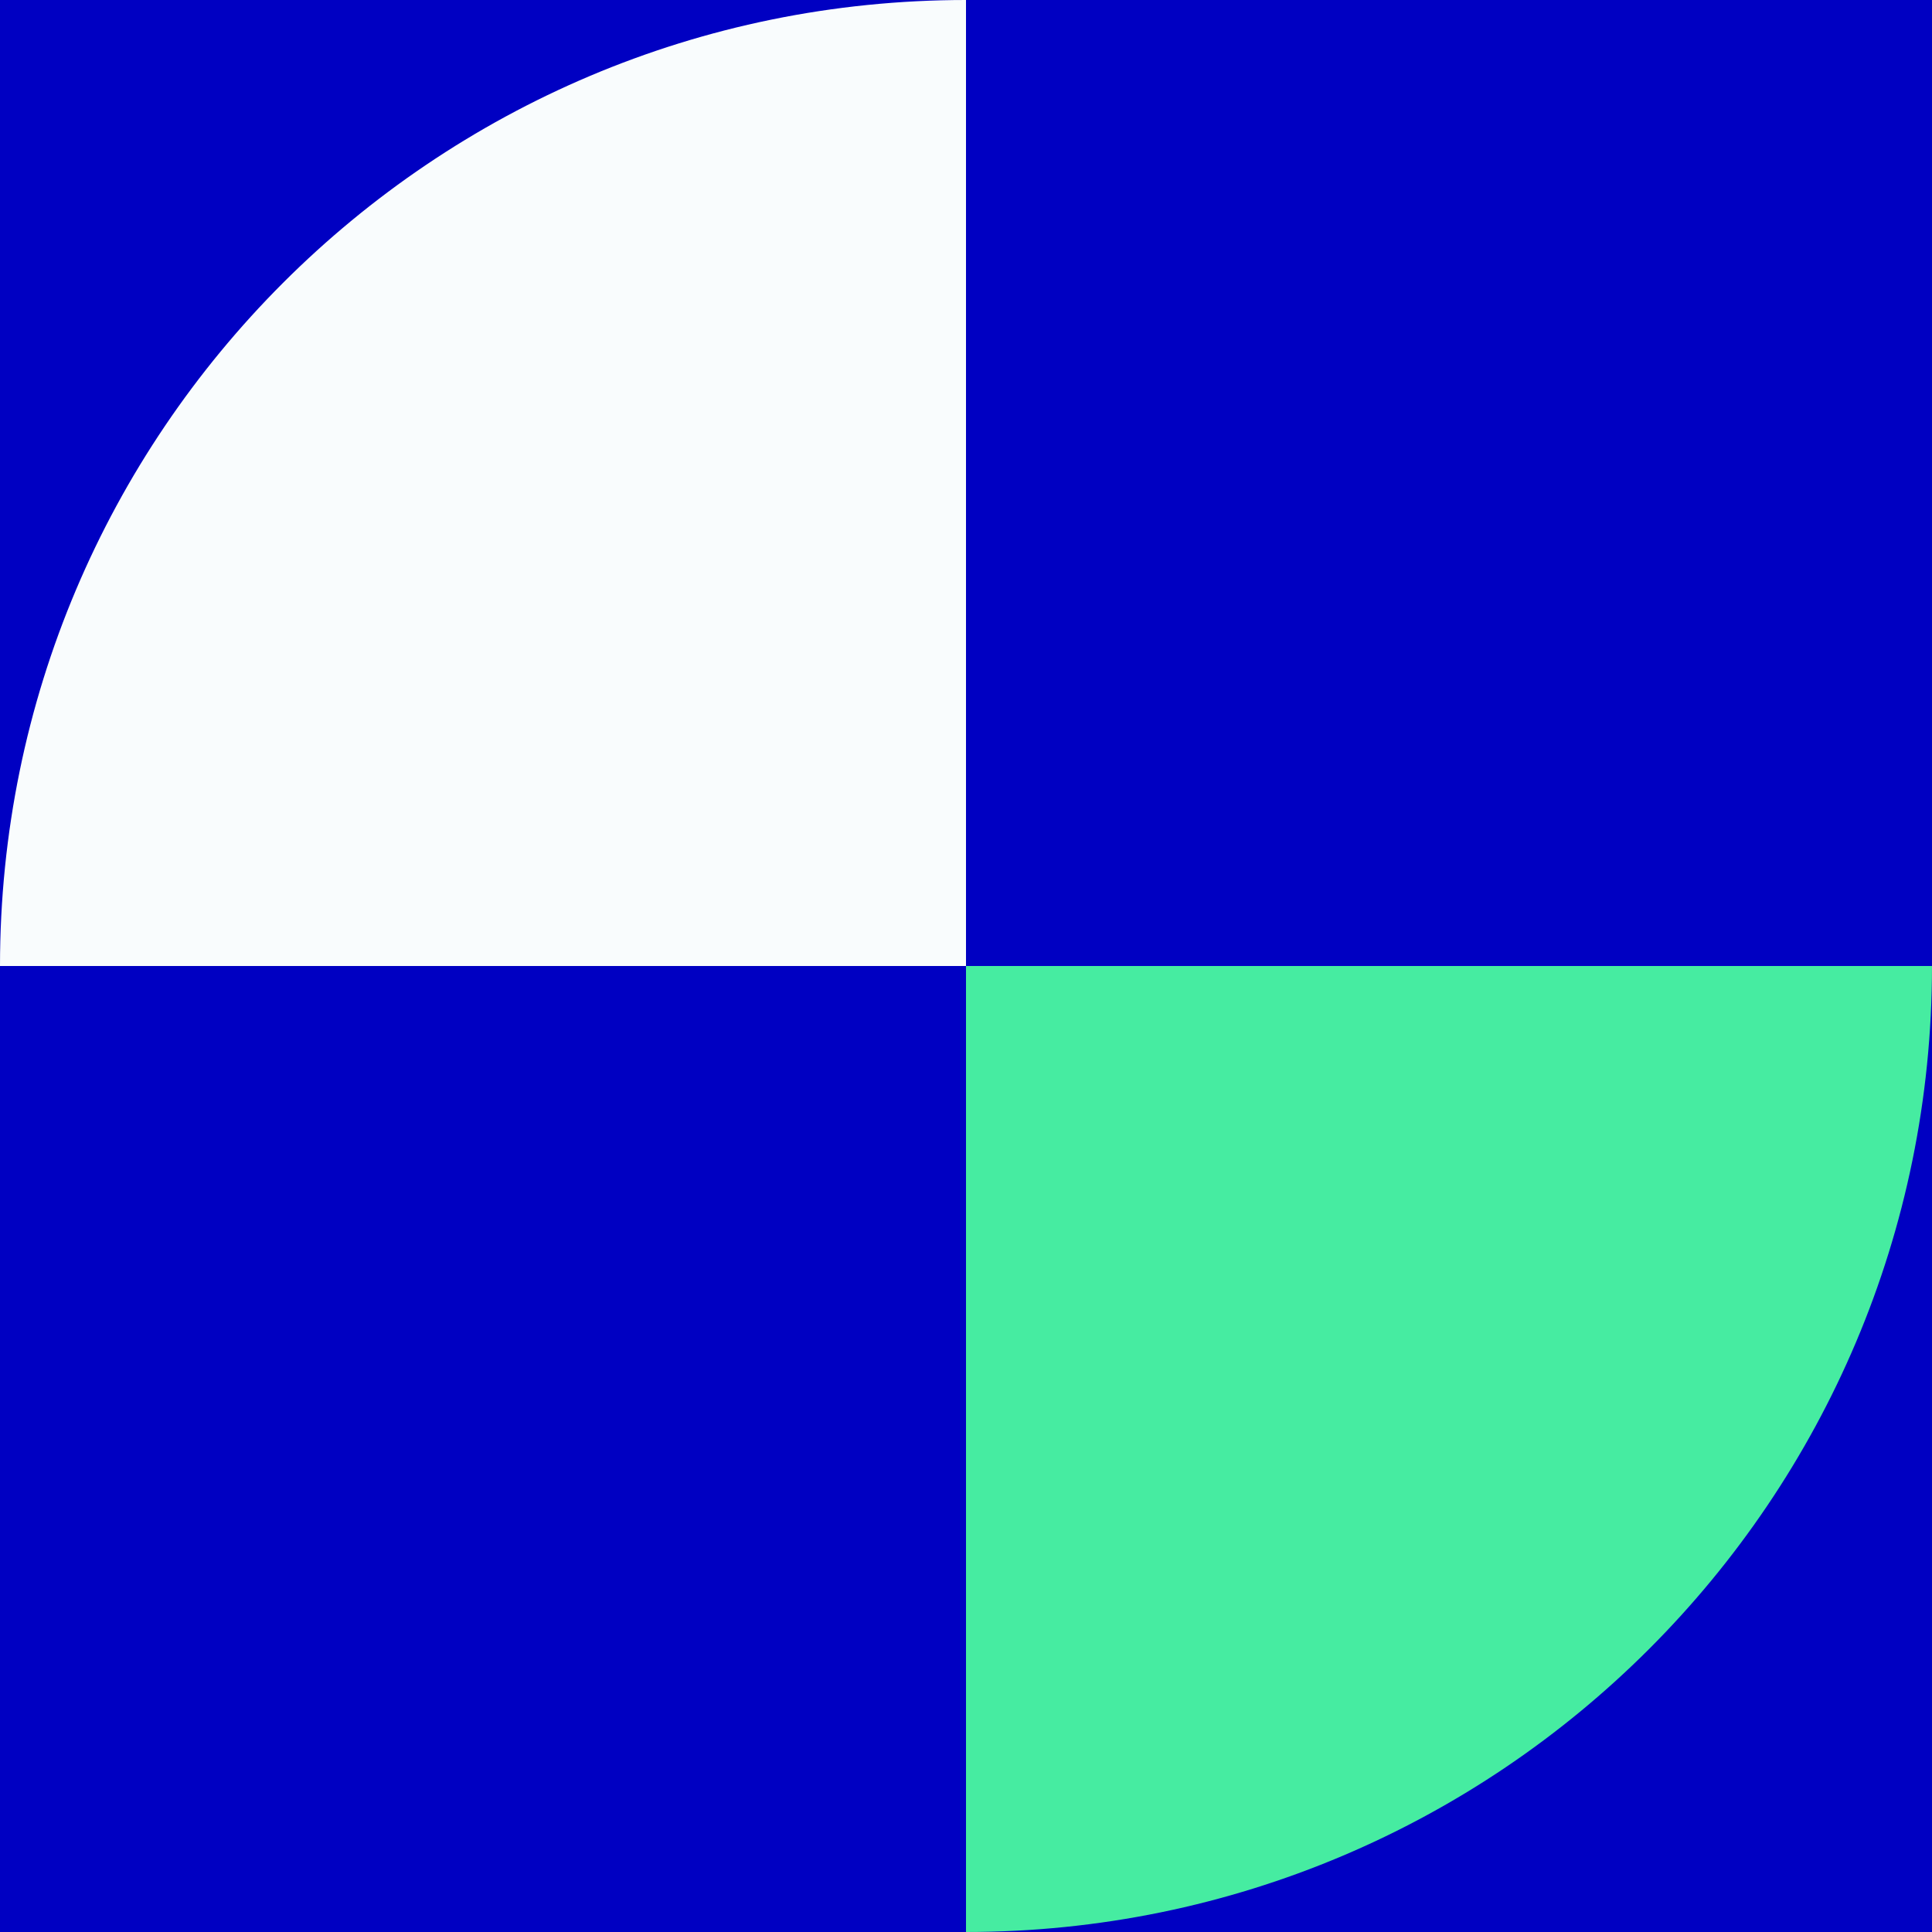 <?xml version="1.0" encoding="UTF-8"?>
<svg width="24px" height="24px" viewBox="0 0 24 24" version="1.1" xmlns="http://www.w3.org/2000/svg" xmlns:xlink="http://www.w3.org/1999/xlink">
    <title>Sensor Symbols / N</title>
    <g id="Sensor-Symbols-/-N" stroke="none" stroke-width="1" fill="none" fill-rule="evenodd">
        <rect id="Rectangle" fill="#0000C2" x="0" y="0" width="24" height="24"></rect>
        <g id="Group-2" transform="translate(12, 12) rotate(-180) translate(-12, -12) translate(-0, -0)">
            <path d="M12,0 C5.373,0 0,5.373 0,12 L12,12 L12,0 Z" id="Path" fill="#46ECA1"></path>
            <path d="M24,12 C17.373,12 12,17.373 12,24 L24,24 L24,12 Z" id="Path" fill="#F9FCFD" transform="translate(18, 18) rotate(-180) translate(-18, -18) "></path>
        </g>
    </g>
</svg>